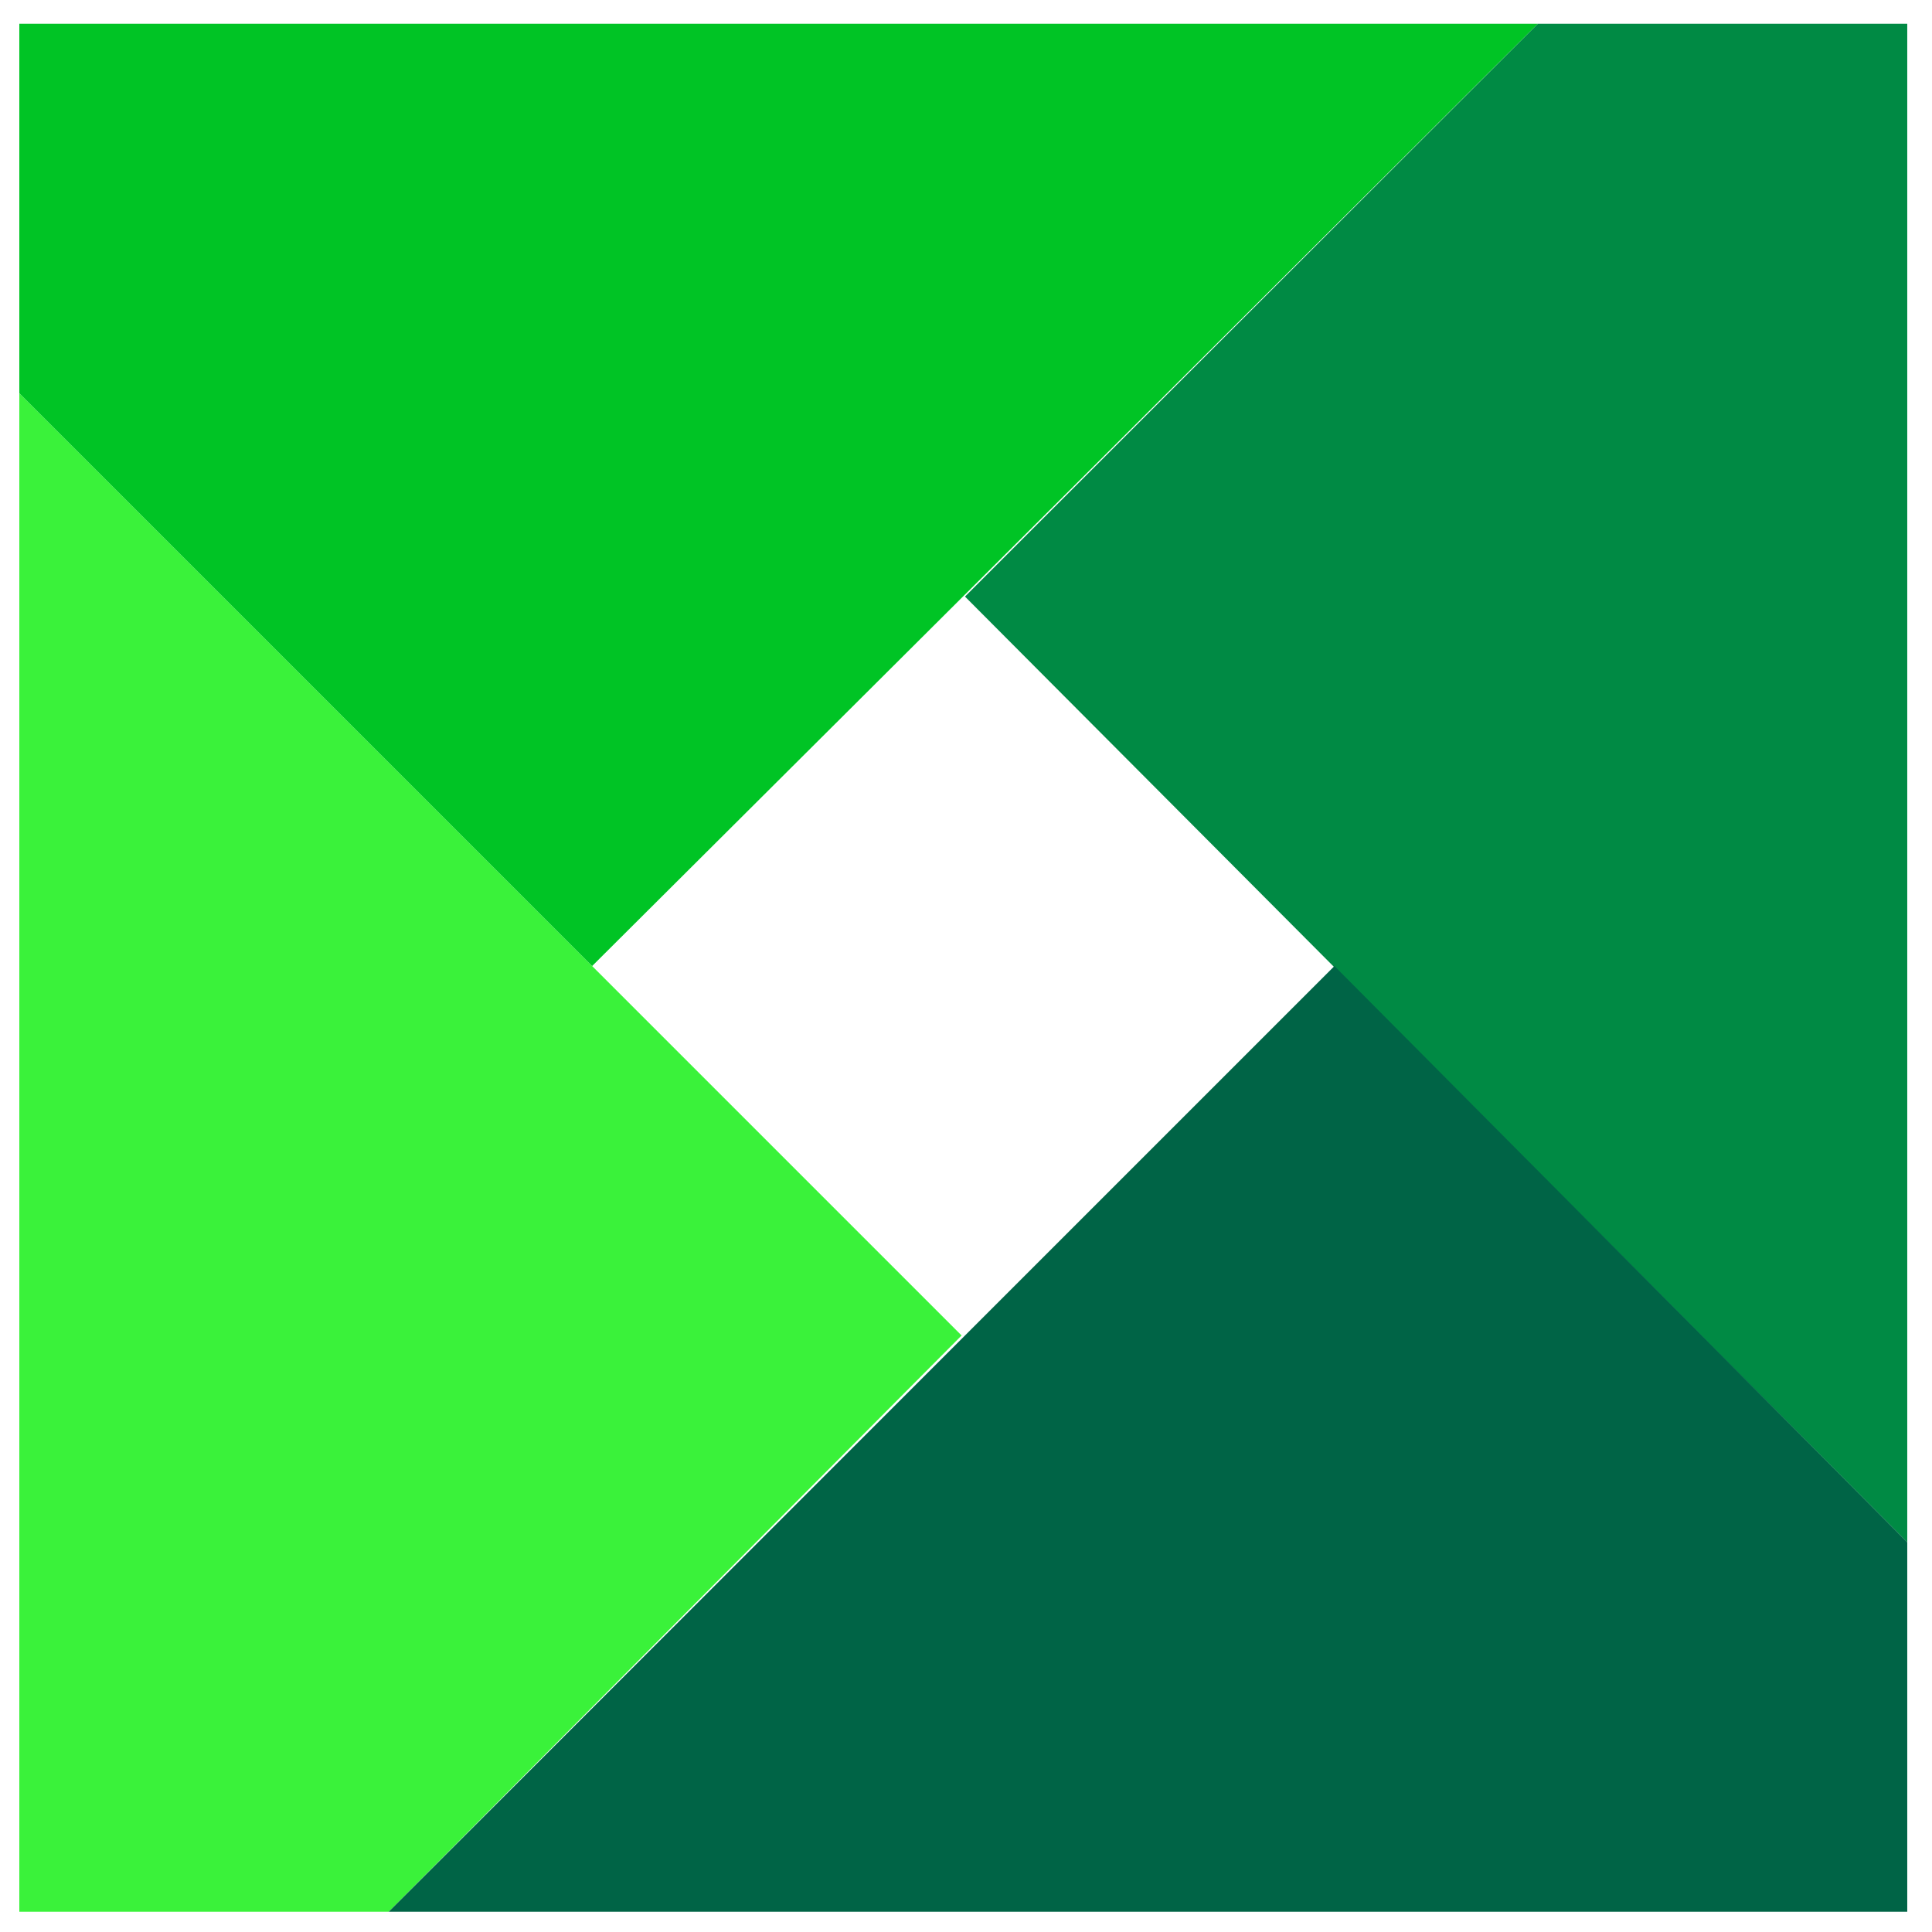 <svg enable-background="new 0 0 284 56" height="57" width="57" xmlns="http://www.w3.org/2000/svg"><g transform="translate(.57 .301)"><path d="m55.7 45.2v-44.8h-10.9l-16.9 16.9z" fill="#008a44"/><path d="m0 11.3v44.8h10.9l16.9-17z" fill="#3af23a"/><path d="m10.9 56.1h44.8v-10.9l-16.9-17z" fill="#006446"/><path d="m44.8.4h-44.8v10.9l16.9 16.9z" fill="#00c425"/></g></svg>